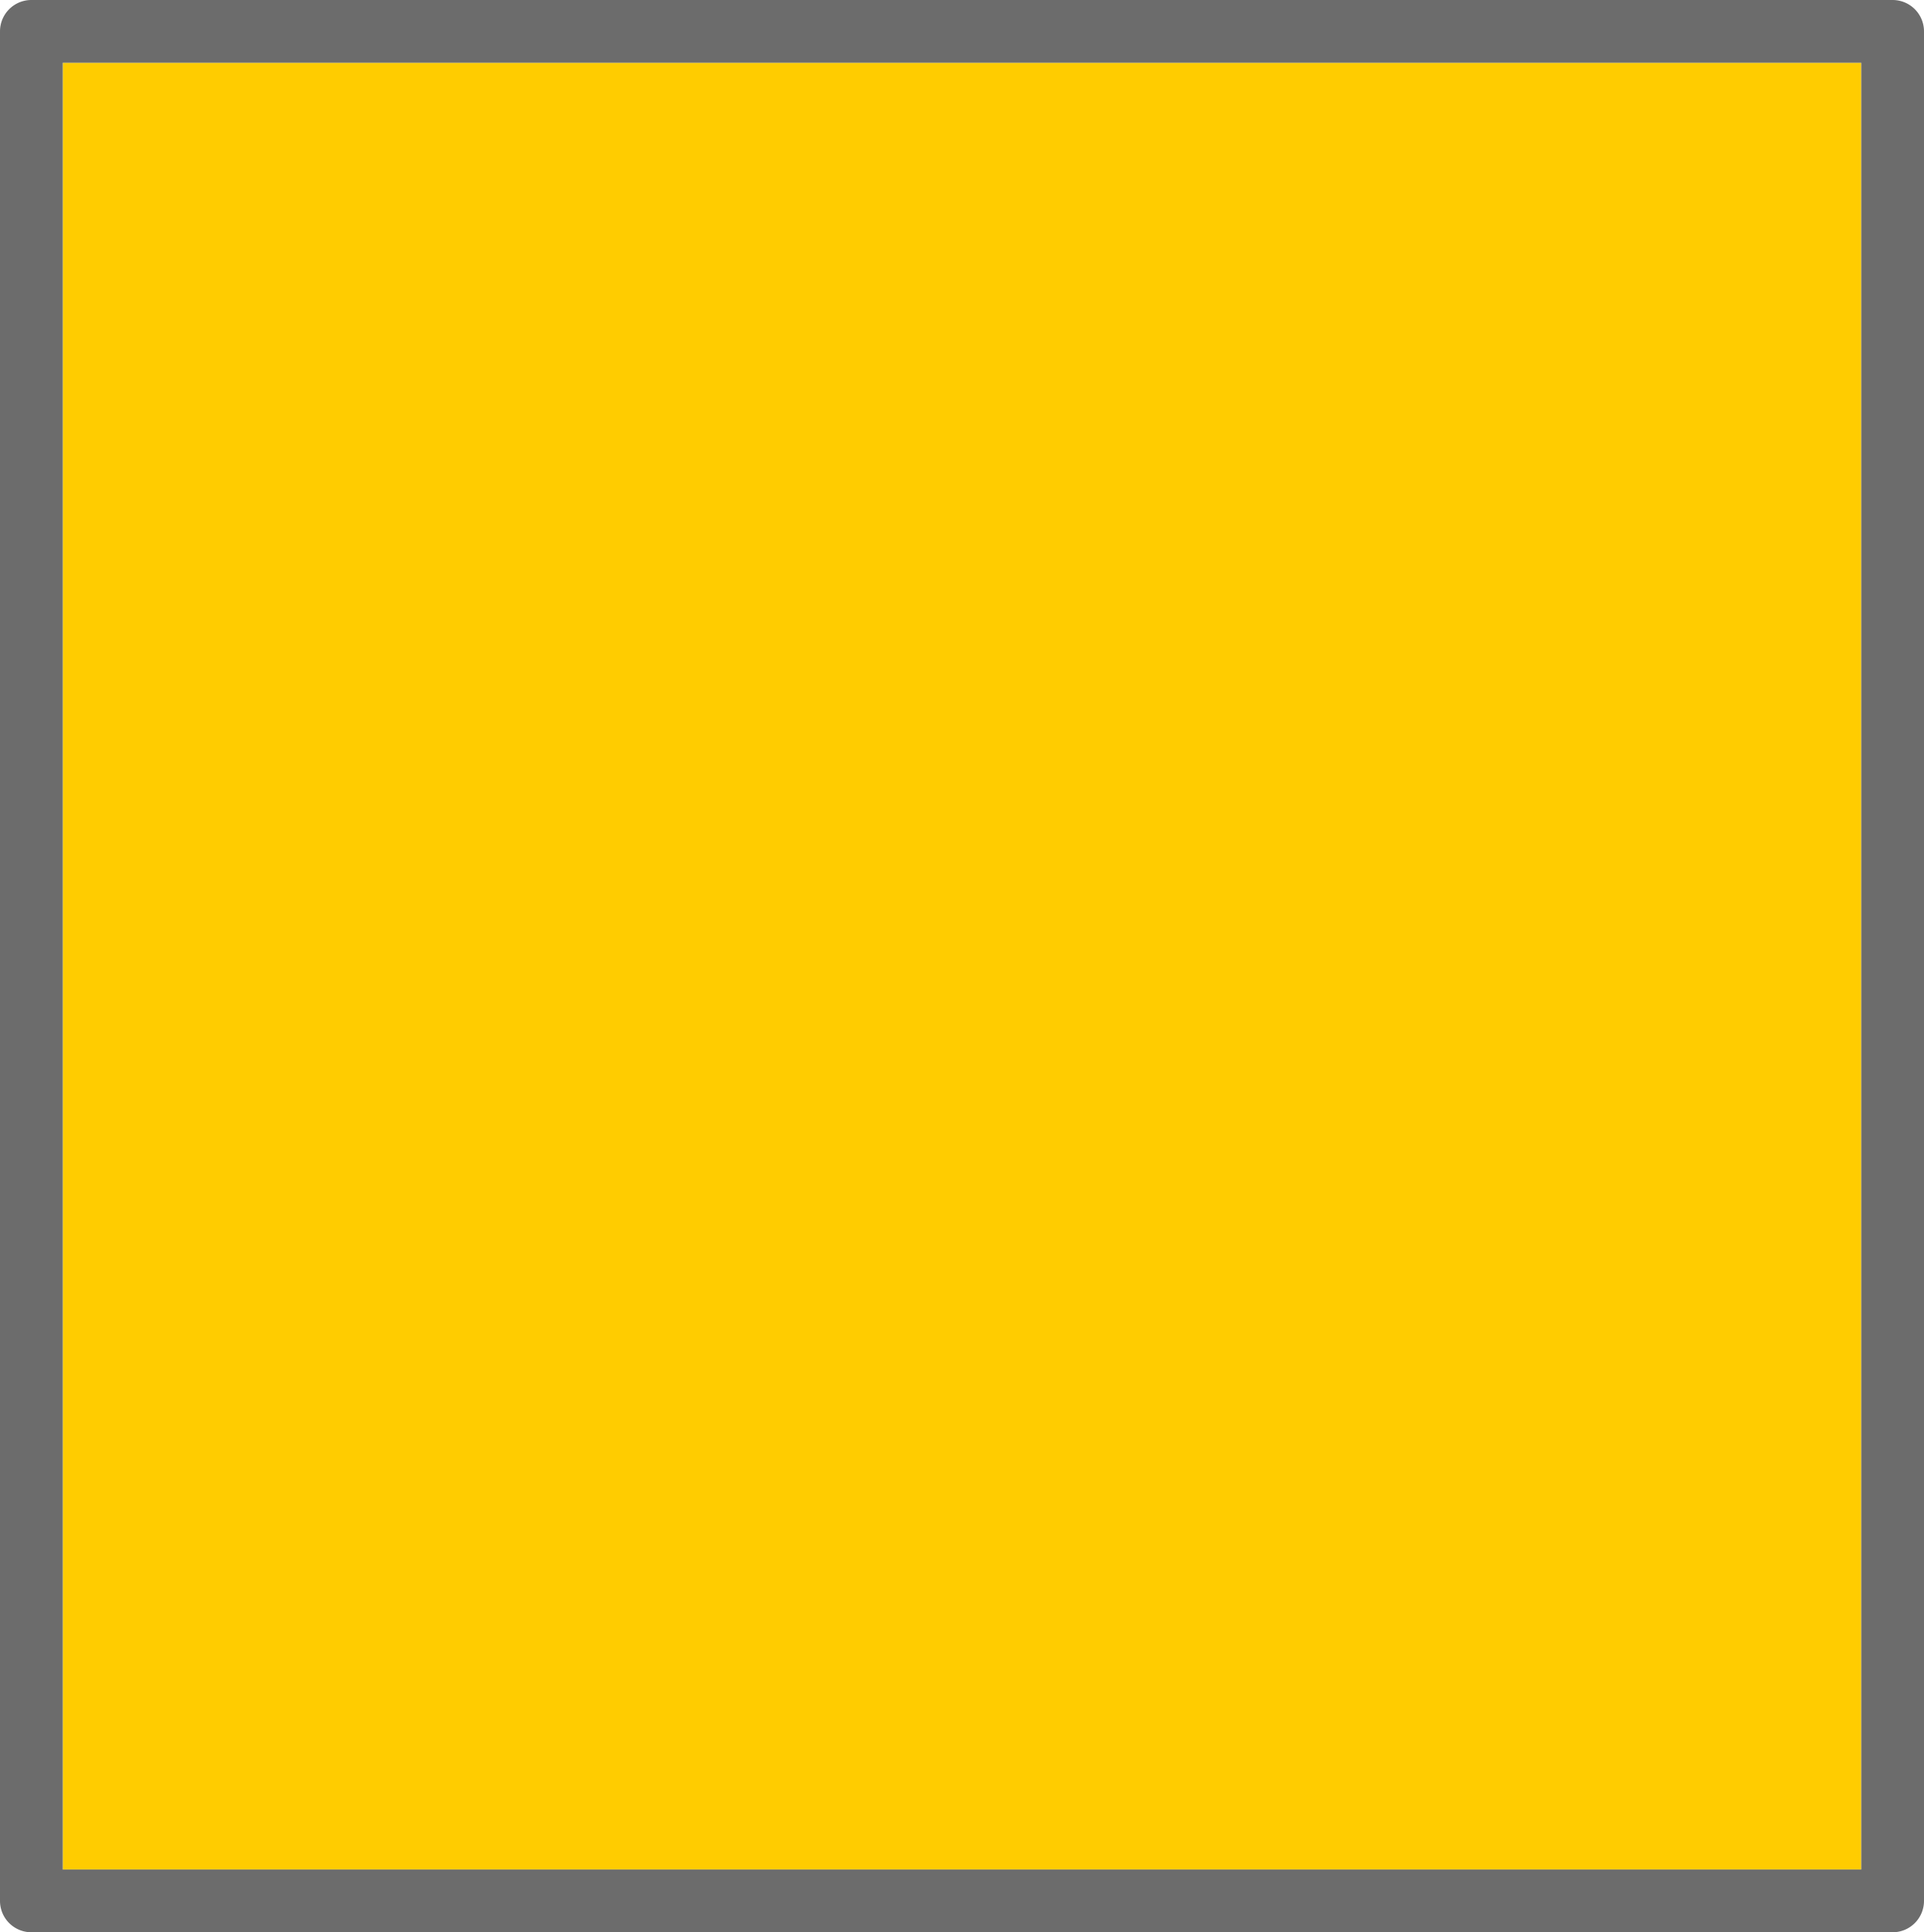 <svg xmlns="http://www.w3.org/2000/svg" width="89.629" height="90" viewBox="0 0 89.629 90">
  <g id="Group_193" data-name="Group 193" transform="translate(-155.186 -155)">
    <path id="Path_711" data-name="Path 711" d="M158.108,180.993v61.085h83.783V157.923H158.108Z" fill="#ffcc00"/>
    <path id="Path_712" data-name="Path 712" d="M243.353,155H156.647a1.461,1.461,0,0,0-1.461,1.461v87.077A1.461,1.461,0,0,0,156.647,245h86.706a1.462,1.462,0,0,0,1.462-1.462V156.461A1.462,1.462,0,0,0,243.353,155Zm-1.461,25.993v61.084H158.108V157.923h83.784Z" fill="#6c6c6c"/>
  </g>
</svg>
